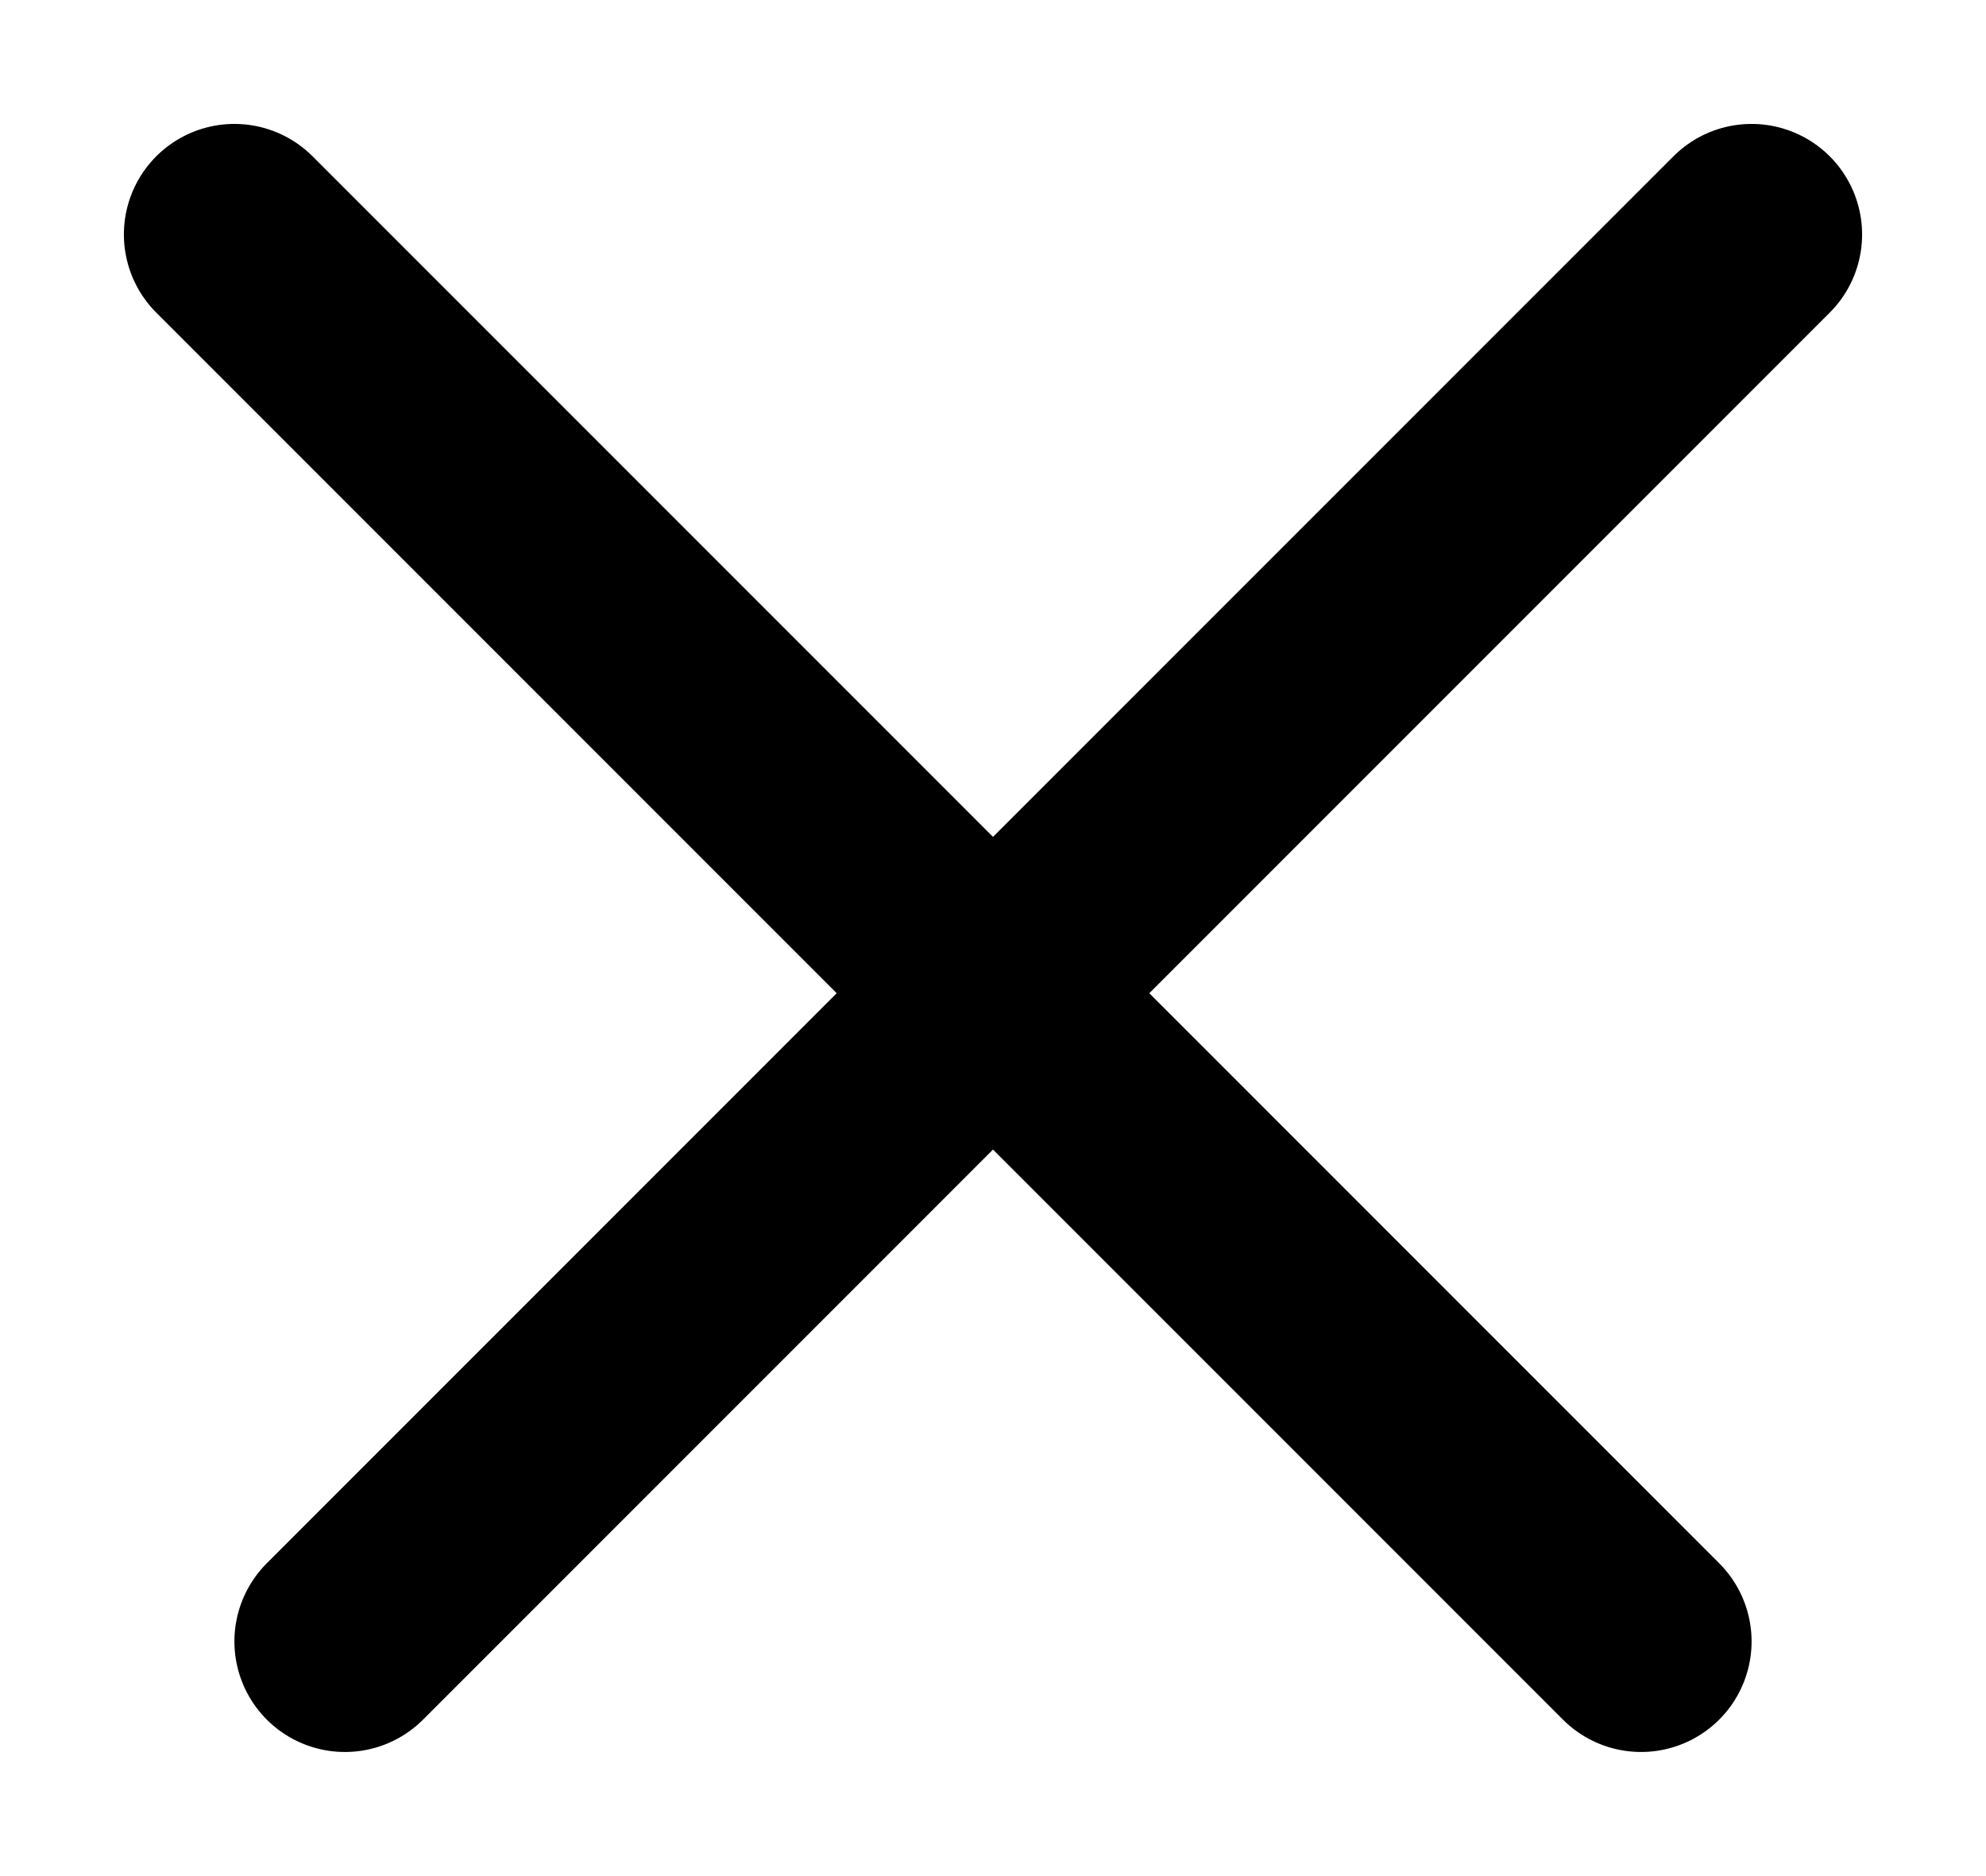 <svg xmlns="http://www.w3.org/2000/svg" width="17.97" height="16.971" viewBox="0 0 17.97 16.971">
  <g id="Group_10108" data-name="Group 10108" transform="translate(-739.948 89.985)">
    <line id="Line_1" data-name="Line 1" x2="18" transform="translate(742.069 -87.864) rotate(45)" fill="none" stroke="#000" stroke-linecap="round" stroke-width="2"/>
    <line id="Line_3" data-name="Line 3" x2="18" transform="translate(743.069 -75.136) rotate(-45)" fill="none" stroke="#000" stroke-linecap="round" stroke-width="2"/>
  </g>
</svg>
